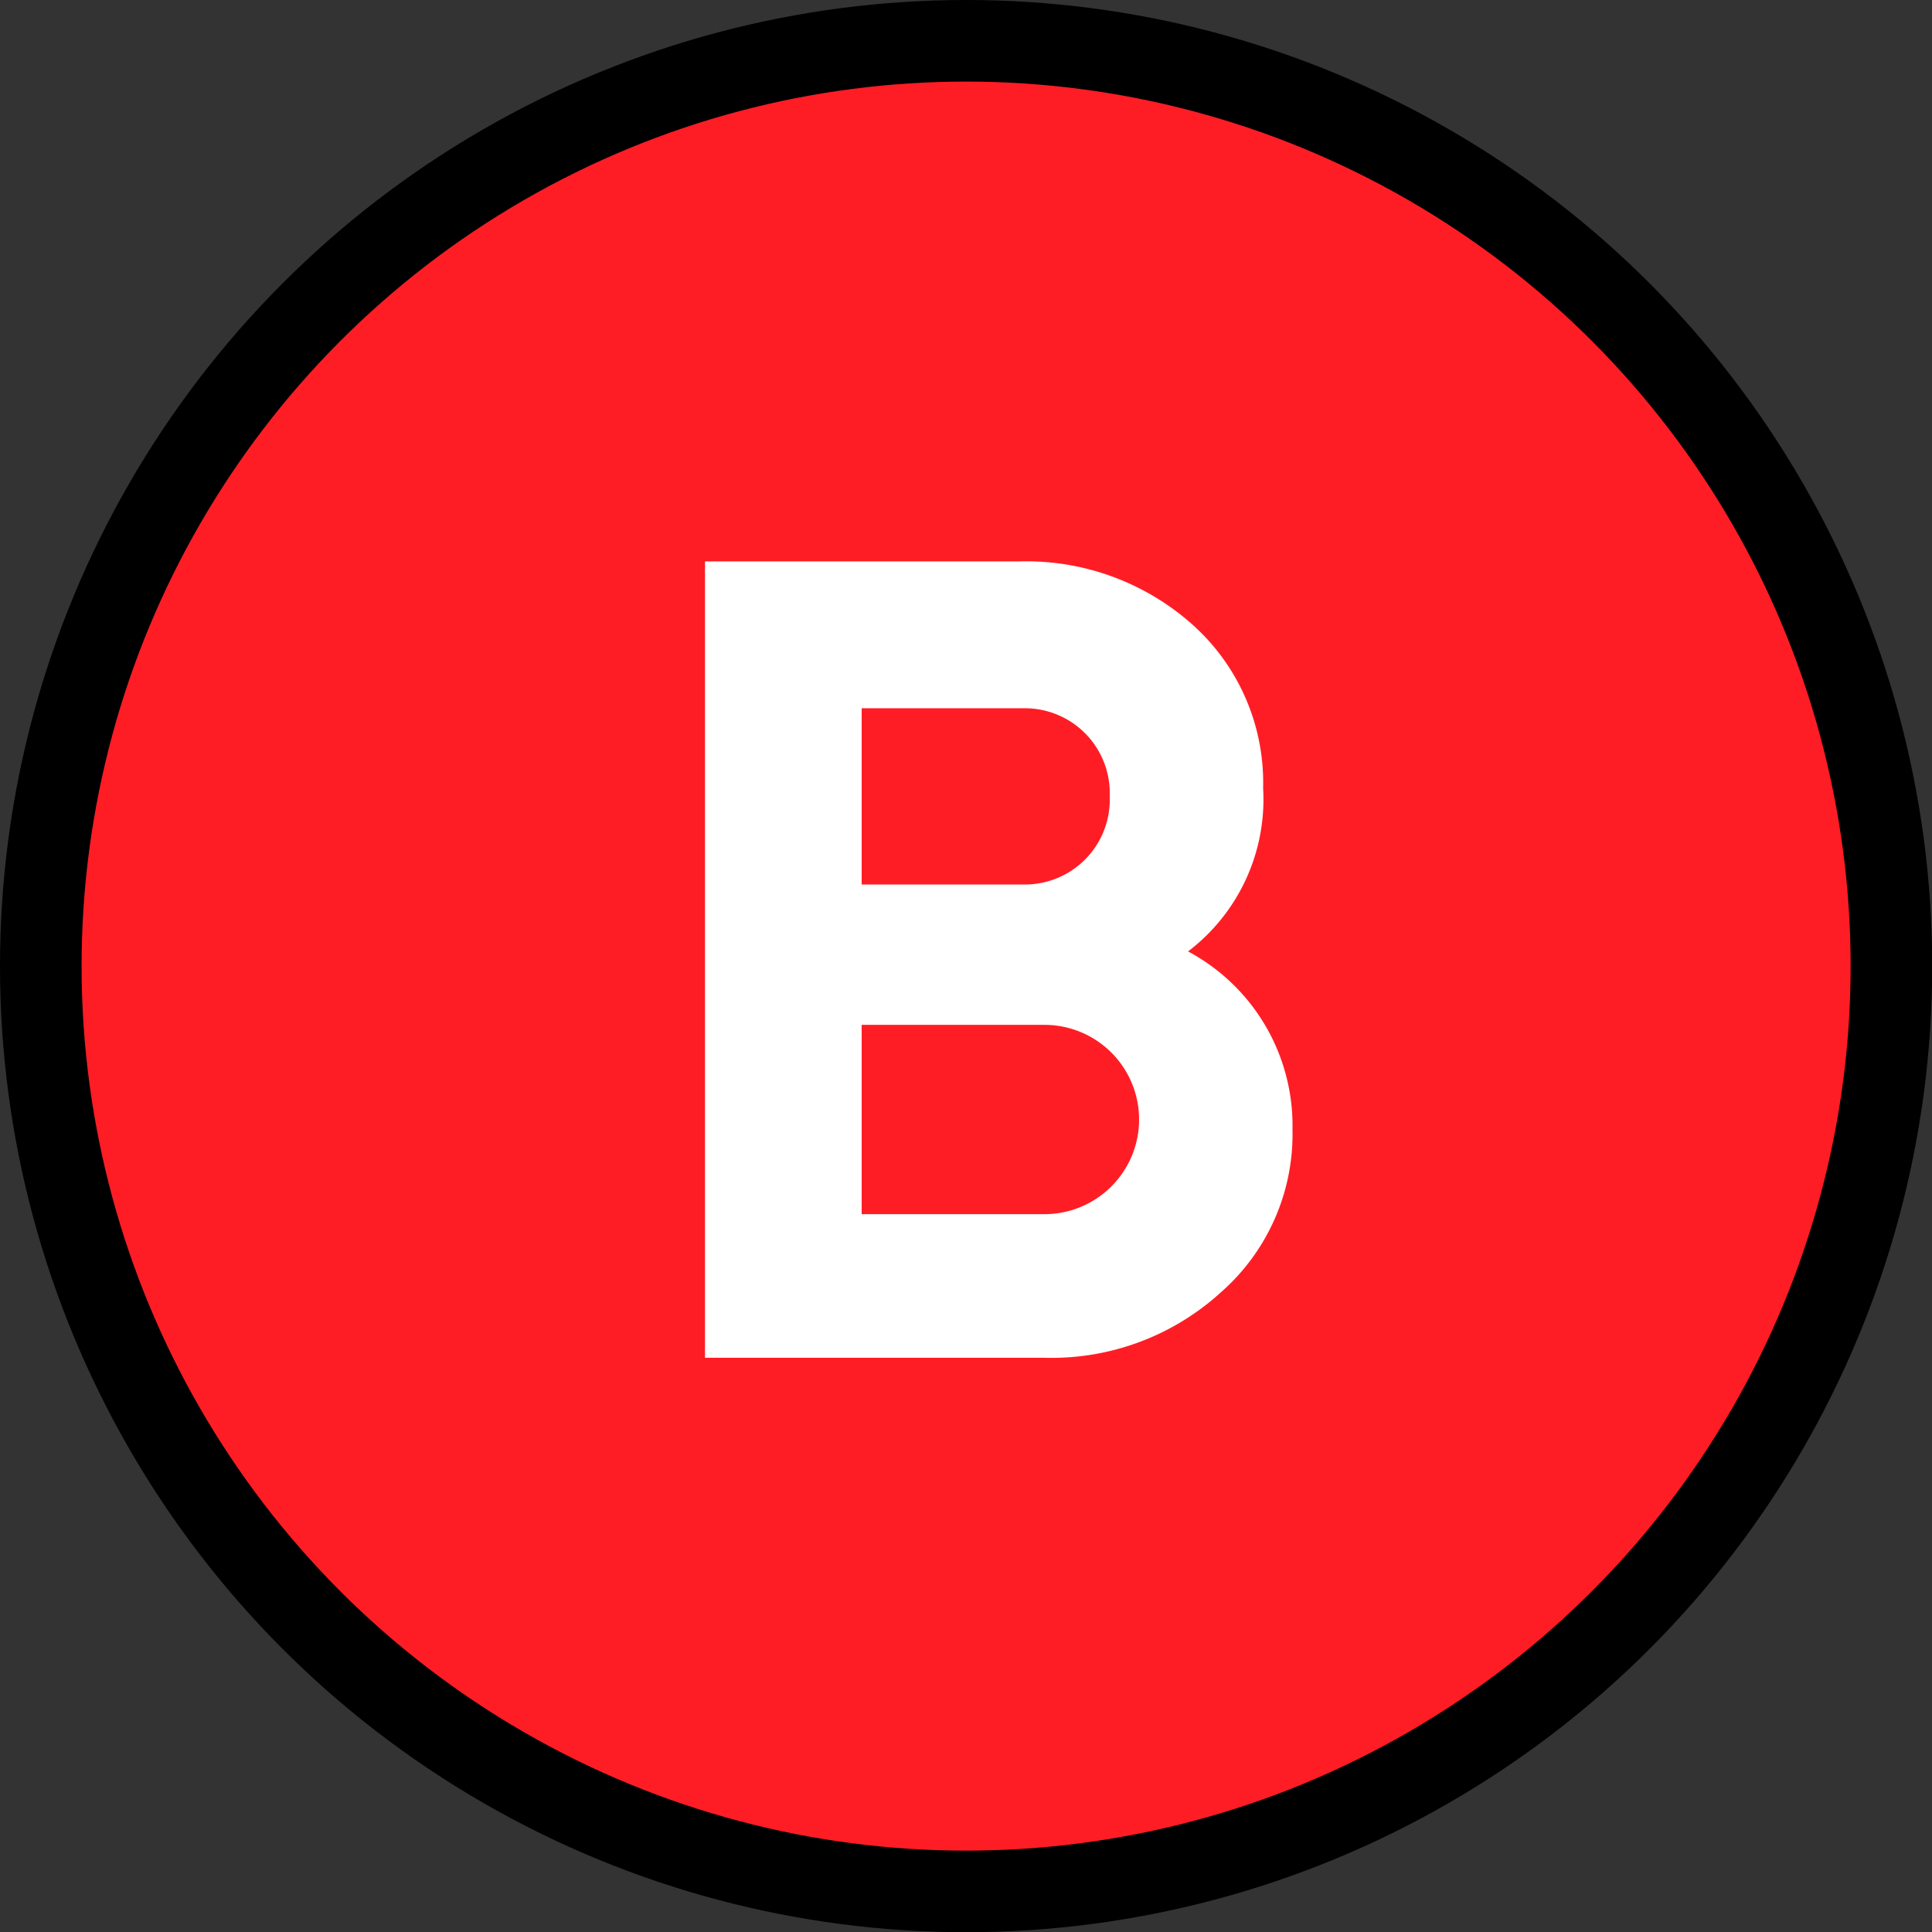 <?xml version="1.0" encoding="UTF-8" standalone="no"?>
<svg
   xmlns:dc="http://purl.org/dc/elements/1.1/"
   xmlns:cc="http://creativecommons.org/ns#"
   xmlns:rdf="http://www.w3.org/1999/02/22-rdf-syntax-ns#"
   xmlns:svg="http://www.w3.org/2000/svg"
   xmlns="http://www.w3.org/2000/svg"
   xmlns:sodipodi="http://sodipodi.sourceforge.net/DTD/sodipodi-0.dtd"
   xmlns:inkscape="http://www.inkscape.org/namespaces/inkscape"
   inkscape:version="1.0 (4035a4f, 2020-05-01)"
   height="4mm"
   width="4mm"
   sodipodi:docname="bypass-round-on.svg"
   id="svg140"
   version="1.1"
   viewBox="0 0 15.118 15.118">
  <rect x="0" y="0" width="15.118" height="15.118" fill="#333333" stroke="none"/>
  <sodipodi:namedview
     inkscape:current-layer="svg140"
     inkscape:window-maximized="0"
     inkscape:window-y="23"
     inkscape:window-x="0"
     inkscape:cy="5.9200001"
     inkscape:cx="5.9200001"
     inkscape:zoom="85.135134"
     units="mm"
     inkscape:document-units="mm"
     showgrid="false"
     id="namedview142"
     inkscape:window-height="1279"
     inkscape:window-width="1710"
     inkscape:pageshadow="2"
     inkscape:pageopacity="0"
     guidetolerance="10"
     gridtolerance="10"
     objecttolerance="10"
     borderopacity="1"
     bordercolor="#666666"
     pagecolor="#ffffff" />
  <defs
     id="defs132">
    <style
       id="style130">.cls-1{fill:#ff1d25;stroke:#000;stroke-width:0.5px;}.cls-2{fill:#fff;}</style>
  </defs>
  <g
     transform="scale(1.277)"
     data-name="Layer 2"
     id="Layer_2">
    <g
       data-name="Bypass off"
       id="Bypass_off">
      <circle
         id="circle134"
         r="5.67"
         cy="5.92"
         cx="5.92"
         class="cls-1" />
      <path
         id="path136"
         d="m 7.92,6.92 a 1.29,1.29 0 0 1 -0.44,1 1.54,1.54 0 0 1 -1.08,0.4 H 4.32 V 3.44 h 1.93 a 1.53,1.53 0 0 1 1.06,0.39 1.3,1.3 0 0 1 0.43,1 1.17,1.17 0 0 1 -0.46,1 1.21,1.21 0 0 1 0.64,1.09 z M 5.28,4.34 v 1.08 h 1 A 0.52,0.52 0 0 0 6.8,4.88 0.52,0.52 0 0 0 6.28,4.34 Z m 1.12,3.1 a 0.58,0.58 0 0 0 0,-1.16 H 5.28 v 1.16 z"
         class="cls-2" />
    </g>
  </g>
</svg>
